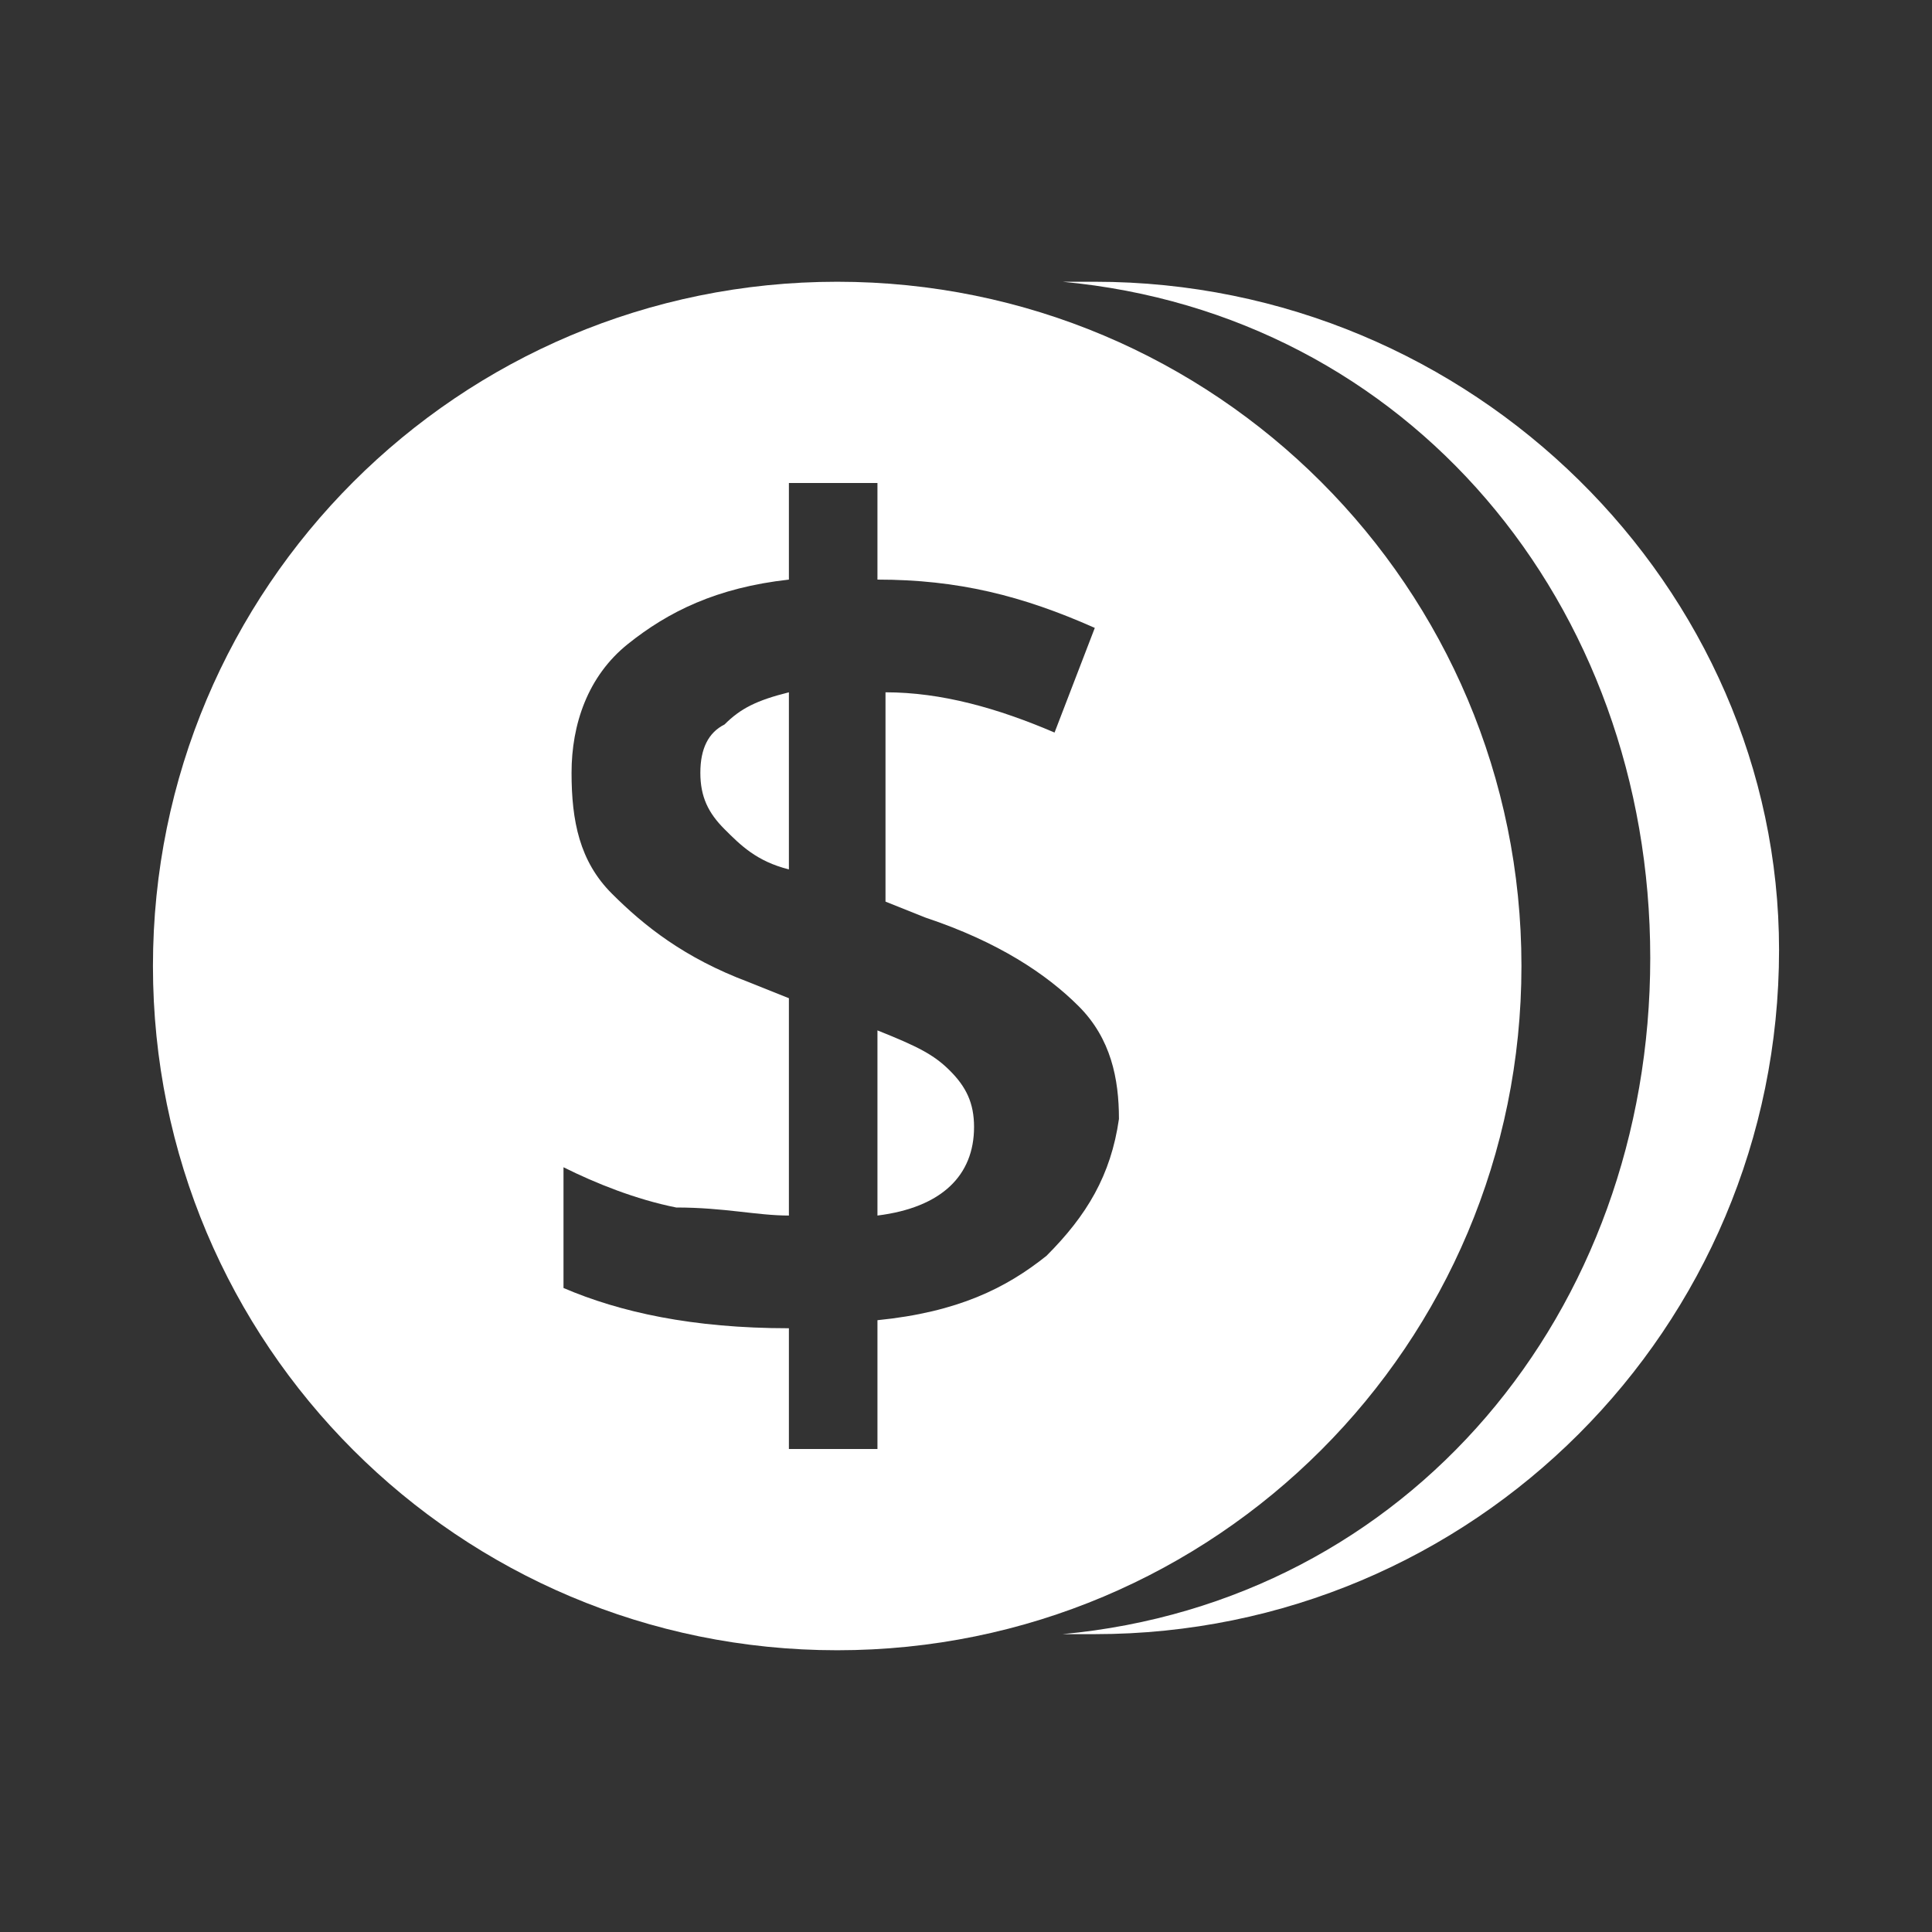 <?xml version="1.0" encoding="utf-8"?>
<!-- Generator: Adobe Illustrator 27.9.3, SVG Export Plug-In . SVG Version: 9.03 Build 53313)  -->
<svg version="1.2" baseProfile="tiny" id="Layer_1" xmlns="http://www.w3.org/2000/svg" xmlns:xlink="http://www.w3.org/1999/xlink"
	 x="0px" y="0px" viewBox="0 0 24 24" overflow="visible" xml:space="preserve">
<rect x="0" y="0" width="24" height="24" fill="#333333" stroke="none"/>
<g>
	<path class="assets-icon-tab fill_secondary-color" fill="#FFFFFF" d="M13.6,3.5c-0.3,0-0.1,0-0.4,0c4.3,0.4,7.3,4,7.3,8.4c0,4.4-3,8-7.3,8.4c0.3,0,0.1,0,0.4,0
		c4.7,0,8.5-3.8,8.5-8.5C22.1,7.3,18.3,3.5,13.6,3.5z"/>
	<g>
		<path class="assets-icon-tab fill_secondary-color" fill="#FFFFFF" d="M8.7,9.6c0,0.3,0.1,0.5,0.3,0.7c0.2,0.2,0.4,0.4,0.8,0.5V8.6C9.4,8.7,9.2,8.8,9,9C8.8,9.1,8.7,9.3,8.7,9.6
			z"/>
		<path class="assets-icon-tab fill_secondary-color" fill="#FFFFFF" d="M10.9,12.8v2.3c0.8-0.1,1.2-0.5,1.2-1.1c0-0.3-0.1-0.5-0.3-0.7C11.6,13.1,11.4,13,10.9,12.8z"/>
		<path class="assets-icon-tab fill_secondary-color" fill="#FFFFFF" d="M10.4,3.5c-4.7,0-8.5,3.8-8.5,8.5s3.8,8.5,8.5,8.5c4.7,0,8.5-3.8,8.5-8.5S15.1,3.5,10.4,3.5z M13,15.6
			c-0.5,0.4-1.1,0.7-2.1,0.8V18H9.8v-1.5c-1.2,0-2.1-0.2-2.8-0.5v-1.5c0.4,0.2,0.9,0.4,1.4,0.5C9,15,9.4,15.1,9.8,15.1v-2.7
			l-0.5-0.2c-0.8-0.3-1.3-0.7-1.7-1.1c-0.4-0.4-0.5-0.9-0.5-1.5C7.1,9,7.3,8.4,7.8,8s1.1-0.7,2-0.8V6h1.1v1.2c1,0,1.8,0.2,2.7,0.6
			l-0.5,1.3c-0.7-0.3-1.4-0.5-2.1-0.5v2.6l0.5,0.2c0.9,0.3,1.5,0.7,1.9,1.1s0.5,0.9,0.5,1.4C13.8,14.6,13.5,15.1,13,15.6z"/>
	</g>
</g>
</svg>
